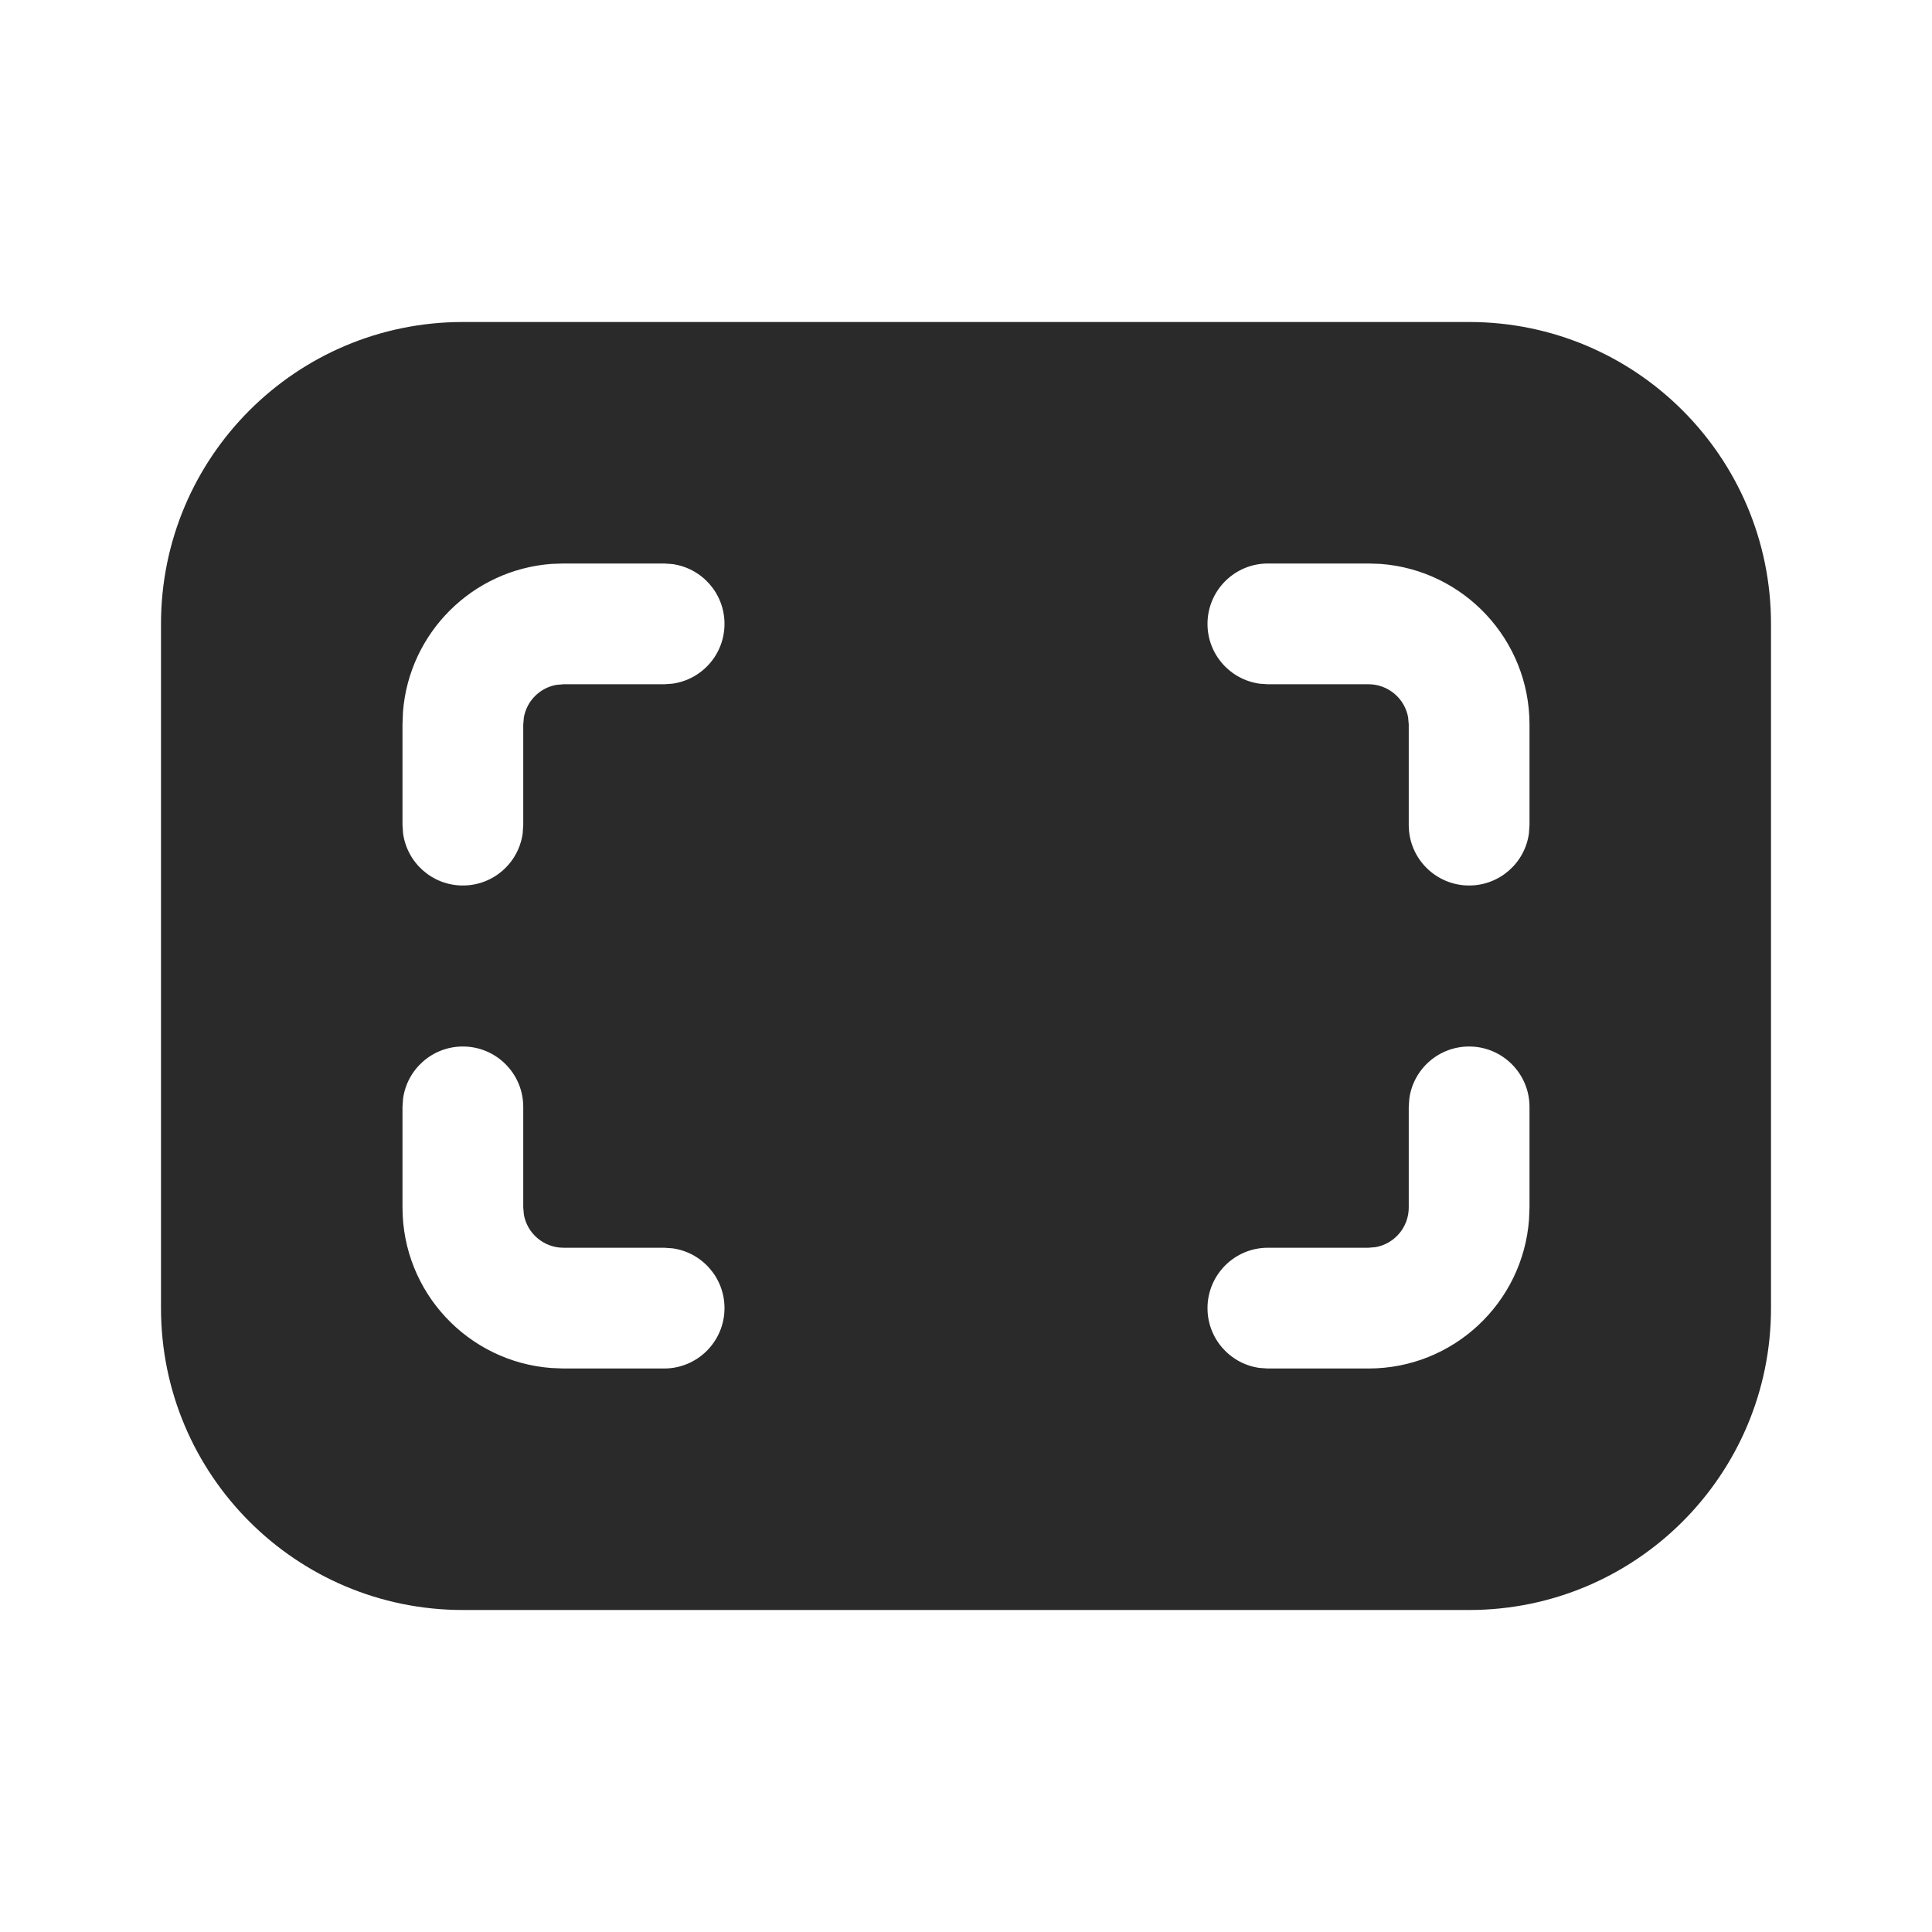 <svg width="24" height="24" viewBox="0 0 24 24" fill="none" xmlns="http://www.w3.org/2000/svg">
<path d="M18.25 4C20.321 4 22 5.679 22 7.75V16.25C22 18.321 20.321 20 18.25 20H5.75C3.679 20 2 18.321 2 16.25V7.75C2 5.679 3.679 4 5.75 4H18.25ZM18.25 13C17.87 13 17.556 13.282 17.507 13.648L17.5 13.75V15C17.5 15.245 17.323 15.45 17.09 15.492L17 15.5H15.75C15.336 15.5 15 15.836 15 16.25C15 16.63 15.282 16.944 15.648 16.993L15.75 17H17C18.054 17 18.918 16.184 18.994 15.149L19 15V13.75C19 13.336 18.664 13 18.25 13ZM5.75 13C5.37 13 5.057 13.282 5.007 13.648L5 13.75V15C5 16.054 5.816 16.918 6.851 16.994L7 17H8.25C8.664 17 9 16.664 9 16.25C9 15.87 8.718 15.556 8.352 15.507L8.25 15.5H7C6.755 15.5 6.55 15.323 6.508 15.09L6.5 15V13.75C6.5 13.336 6.164 13 5.75 13ZM8.25 7H7L6.851 7.005C5.868 7.078 5.082 7.861 5.006 8.843L5 9V10.25L5.007 10.352C5.057 10.718 5.37 11 5.75 11C6.13 11 6.443 10.718 6.493 10.352L6.5 10.25V9L6.508 8.91C6.545 8.706 6.706 8.545 6.91 8.508L7 8.5H8.25L8.352 8.493C8.718 8.443 9 8.13 9 7.75C9 7.37 8.718 7.057 8.352 7.007L8.25 7ZM17 7H15.75C15.336 7 15 7.336 15 7.75C15 8.13 15.282 8.443 15.648 8.493L15.75 8.5H17C17.245 8.5 17.45 8.677 17.492 8.91L17.5 9V10.25C17.5 10.664 17.836 11 18.25 11C18.63 11 18.944 10.718 18.993 10.352L19 10.25V9C19 7.946 18.184 7.082 17.149 7.005L17 7Z" fill="#2A2A2A"/>
</svg>
